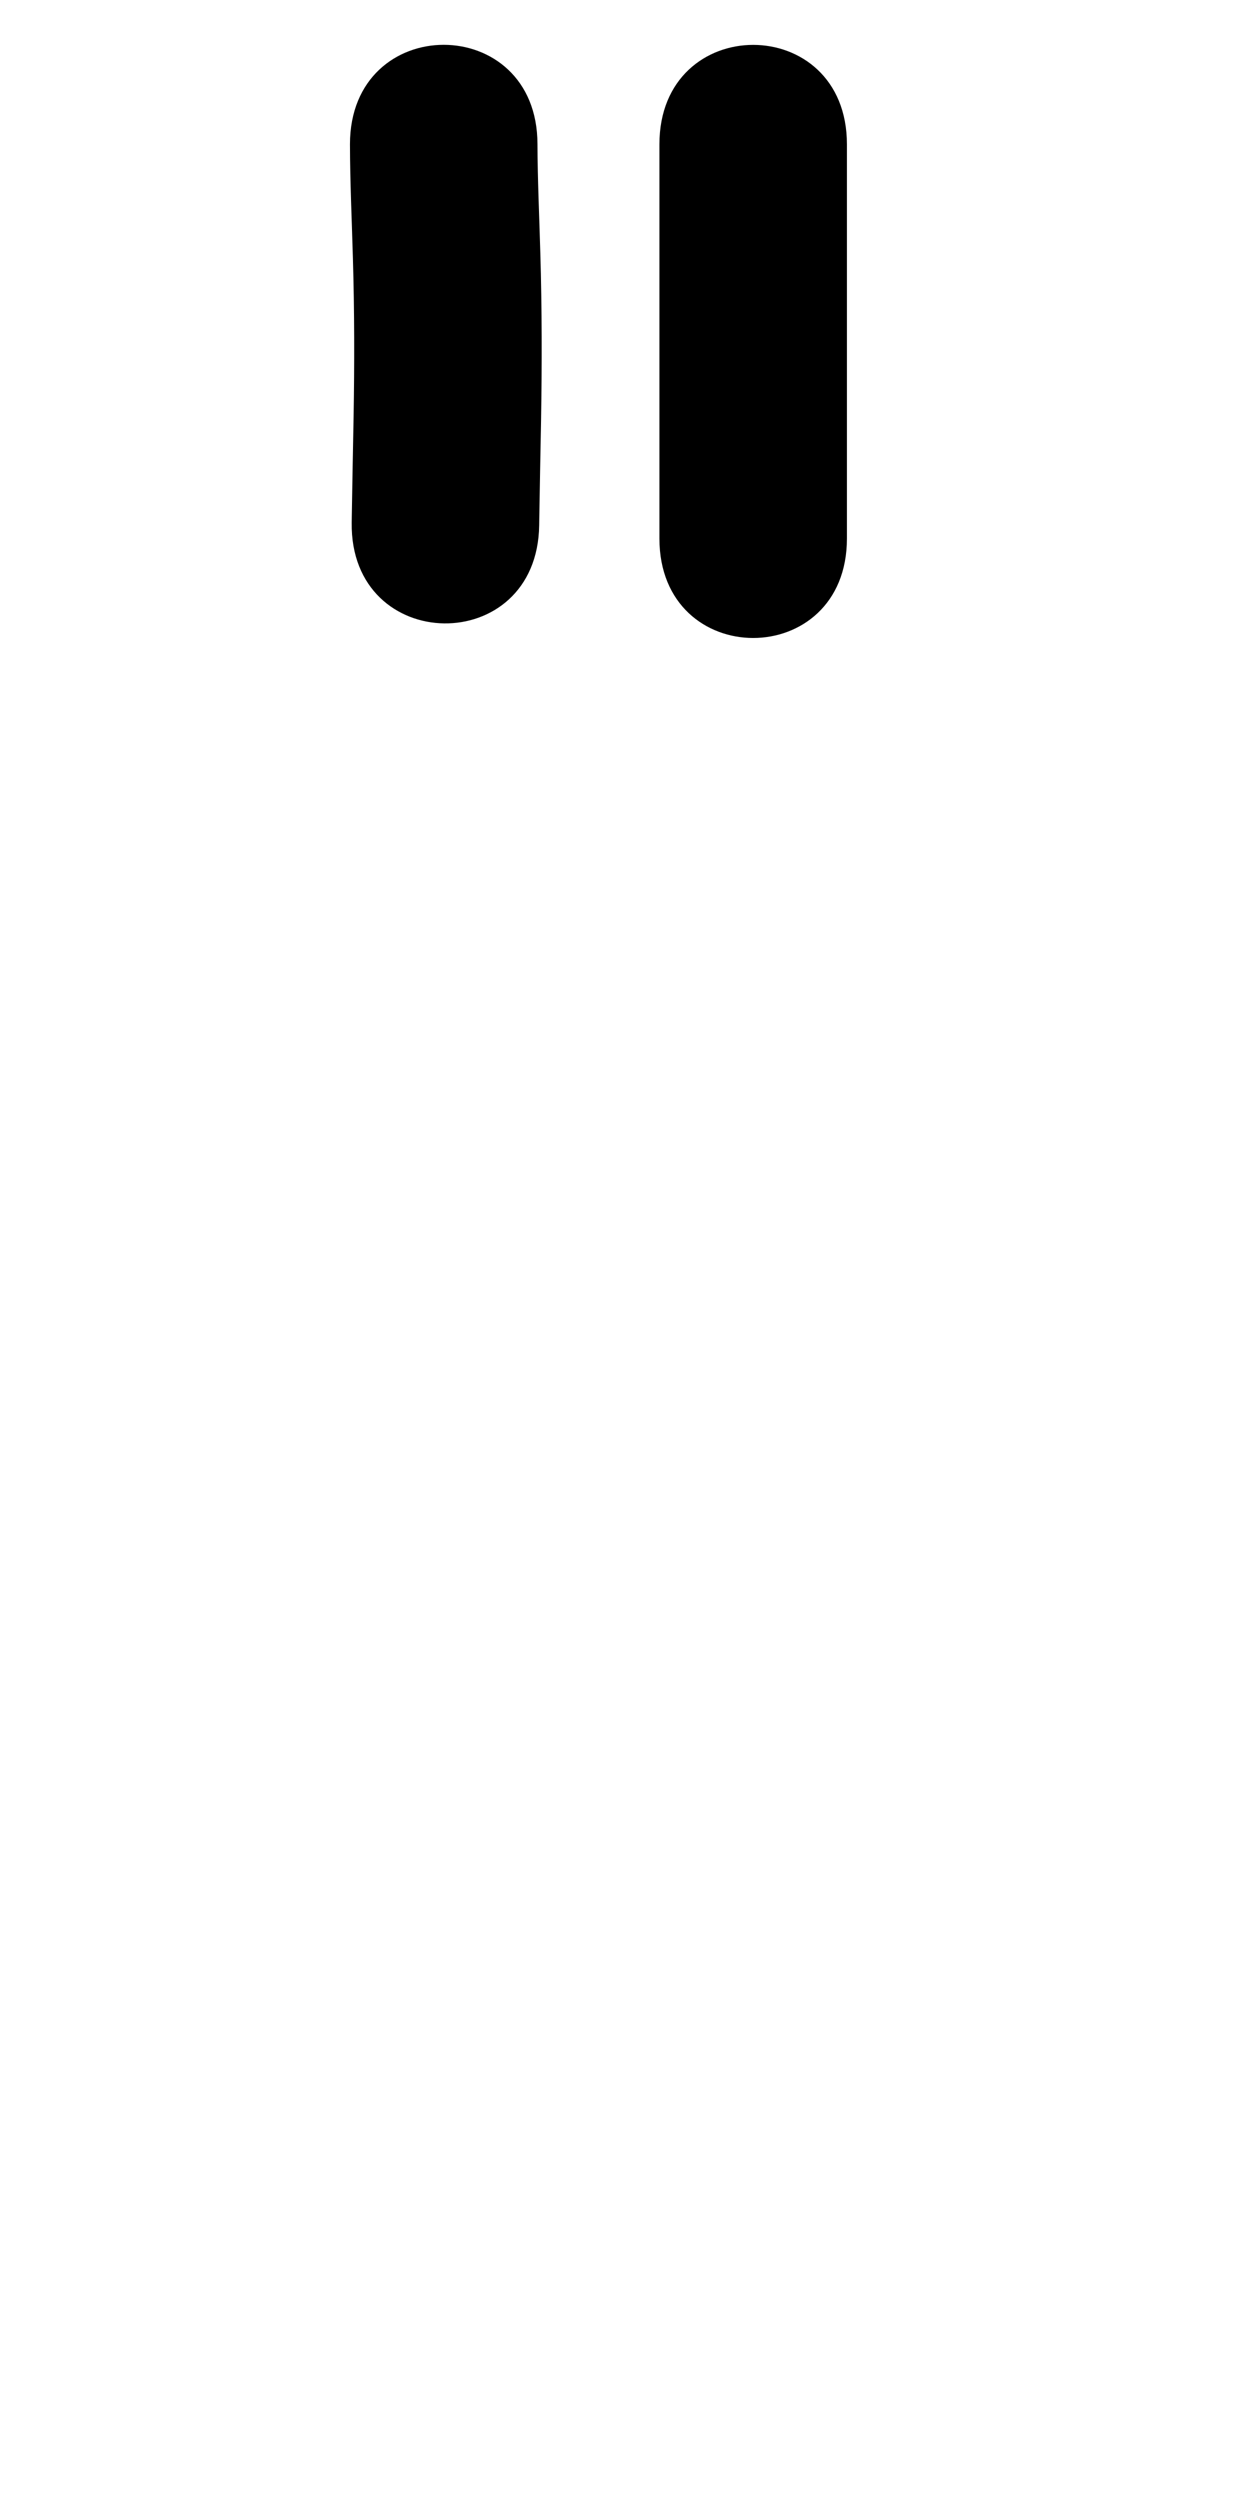 <?xml version="1.0" ?>
<svg xmlns="http://www.w3.org/2000/svg" viewBox="0 0 500 1000">
<path d="m 139.987,57.698 c 0.03,15.206 0.752,30.401 1.174,45.6 0.628,21.185 0.636,42.371 0.274,63.56 -0.242,13.187 -0.514,26.373 -0.718,39.56 -0.012,0.885 -0.024,1.769 -0.037,2.654 -0.73,53.028 74.262,54.061 74.993,1.033 v 0 c 0.012,-0.843 0.023,-1.686 0.035,-2.529 0.203,-13.147 0.475,-26.293 0.716,-39.439 0.379,-22.31 0.366,-44.619 -0.292,-66.926 -0.405,-14.503 -1.09,-29.002 -1.145,-43.512 0,-53.033 -75,-53.033 -75,0 z"/>
<path d="m 263.769,57.726 c 0,13.077 0,26.154 0,39.23 0,18.779 0,37.559 0,56.338 0,14.289 0,28.578 0,42.866 0,6.42 0,12.841 0,19.261 0,53.033 75,53.033 75,0 v 0 c 0,-6.42 0,-12.841 0,-19.261 0,-14.289 0,-28.578 0,-42.866 0,-18.779 0,-37.559 0,-56.338 0,-13.077 0,-26.154 0,-39.23 0,-53.033 -75,-53.033 -75,0 z"/>
</svg>
